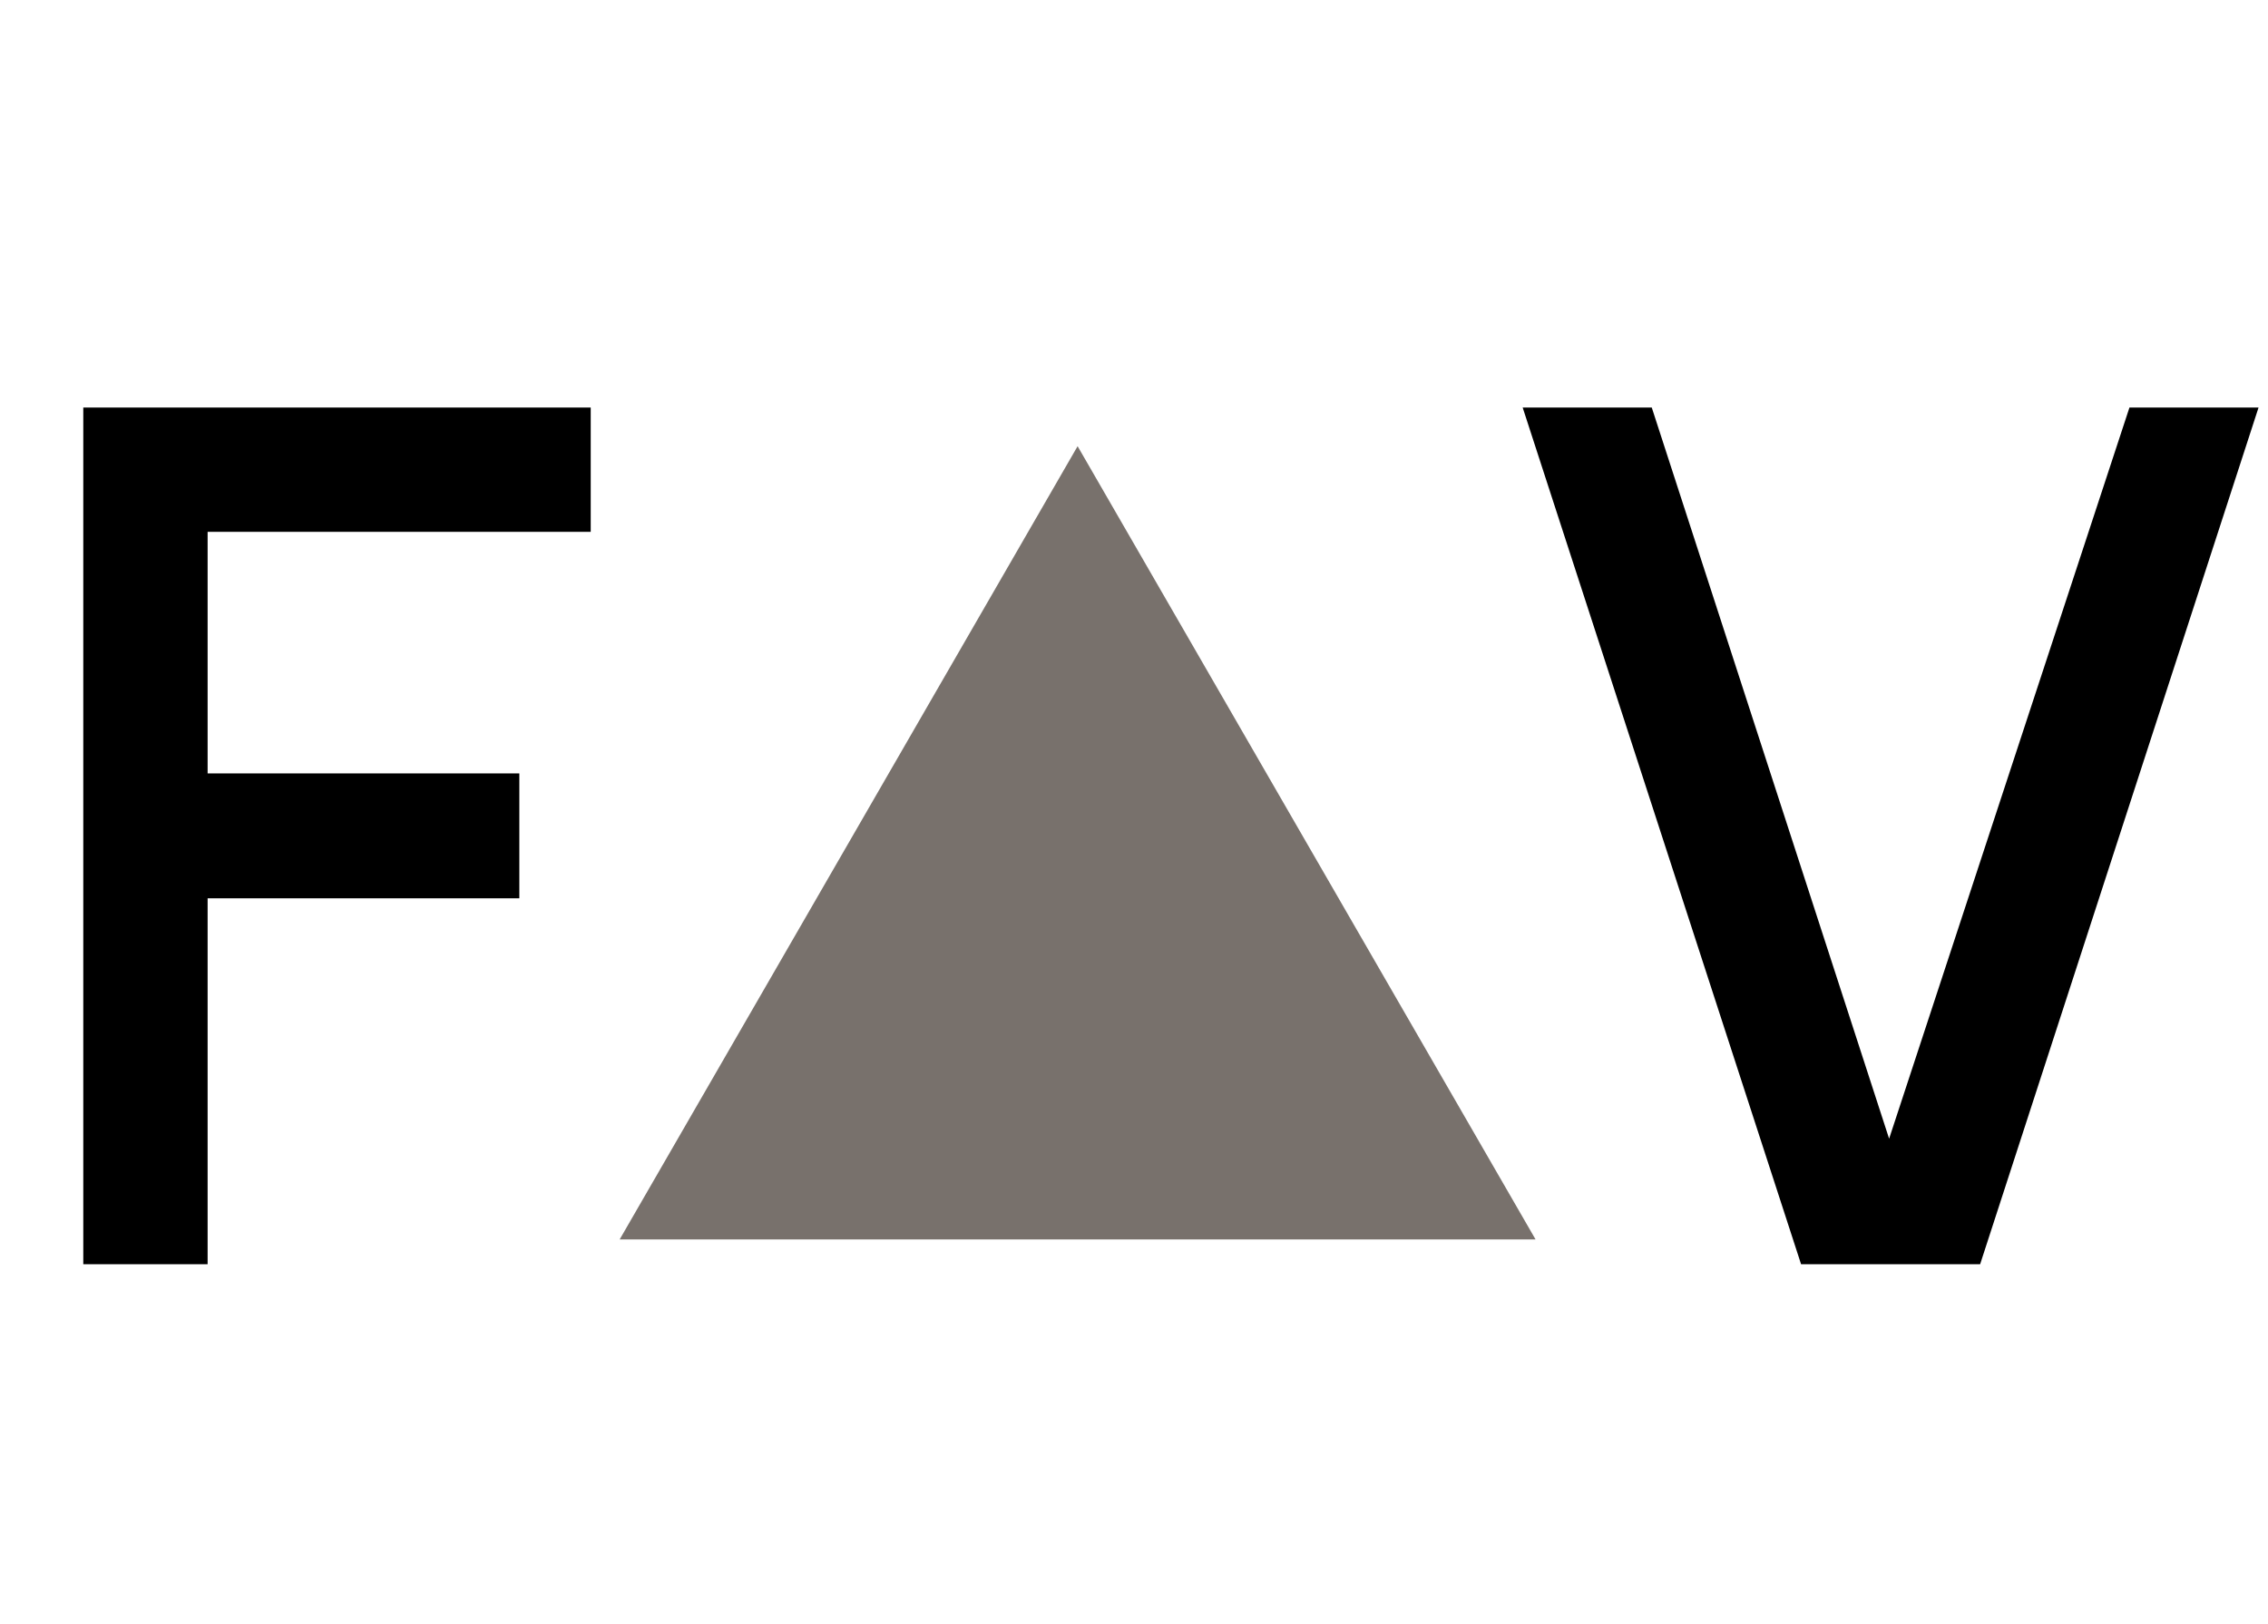 <svg width="183" height="131" viewBox="0 0 183 131" fill="none" xmlns="http://www.w3.org/2000/svg">
  <path d="M6.72 102H16.752V72.48H41.904V62.4H16.752V42.912H47.664V32.88H6.72V102ZM145.325 102H159.773L182.237 32.88H171.821L152.429 91.872L133.277 32.88H122.861L145.325 102Z" fill="black"/>
  <path d="M86.95 36L123.901 100H86.95H50L86.95 36Z" fill="#78716C"/>
</svg>
